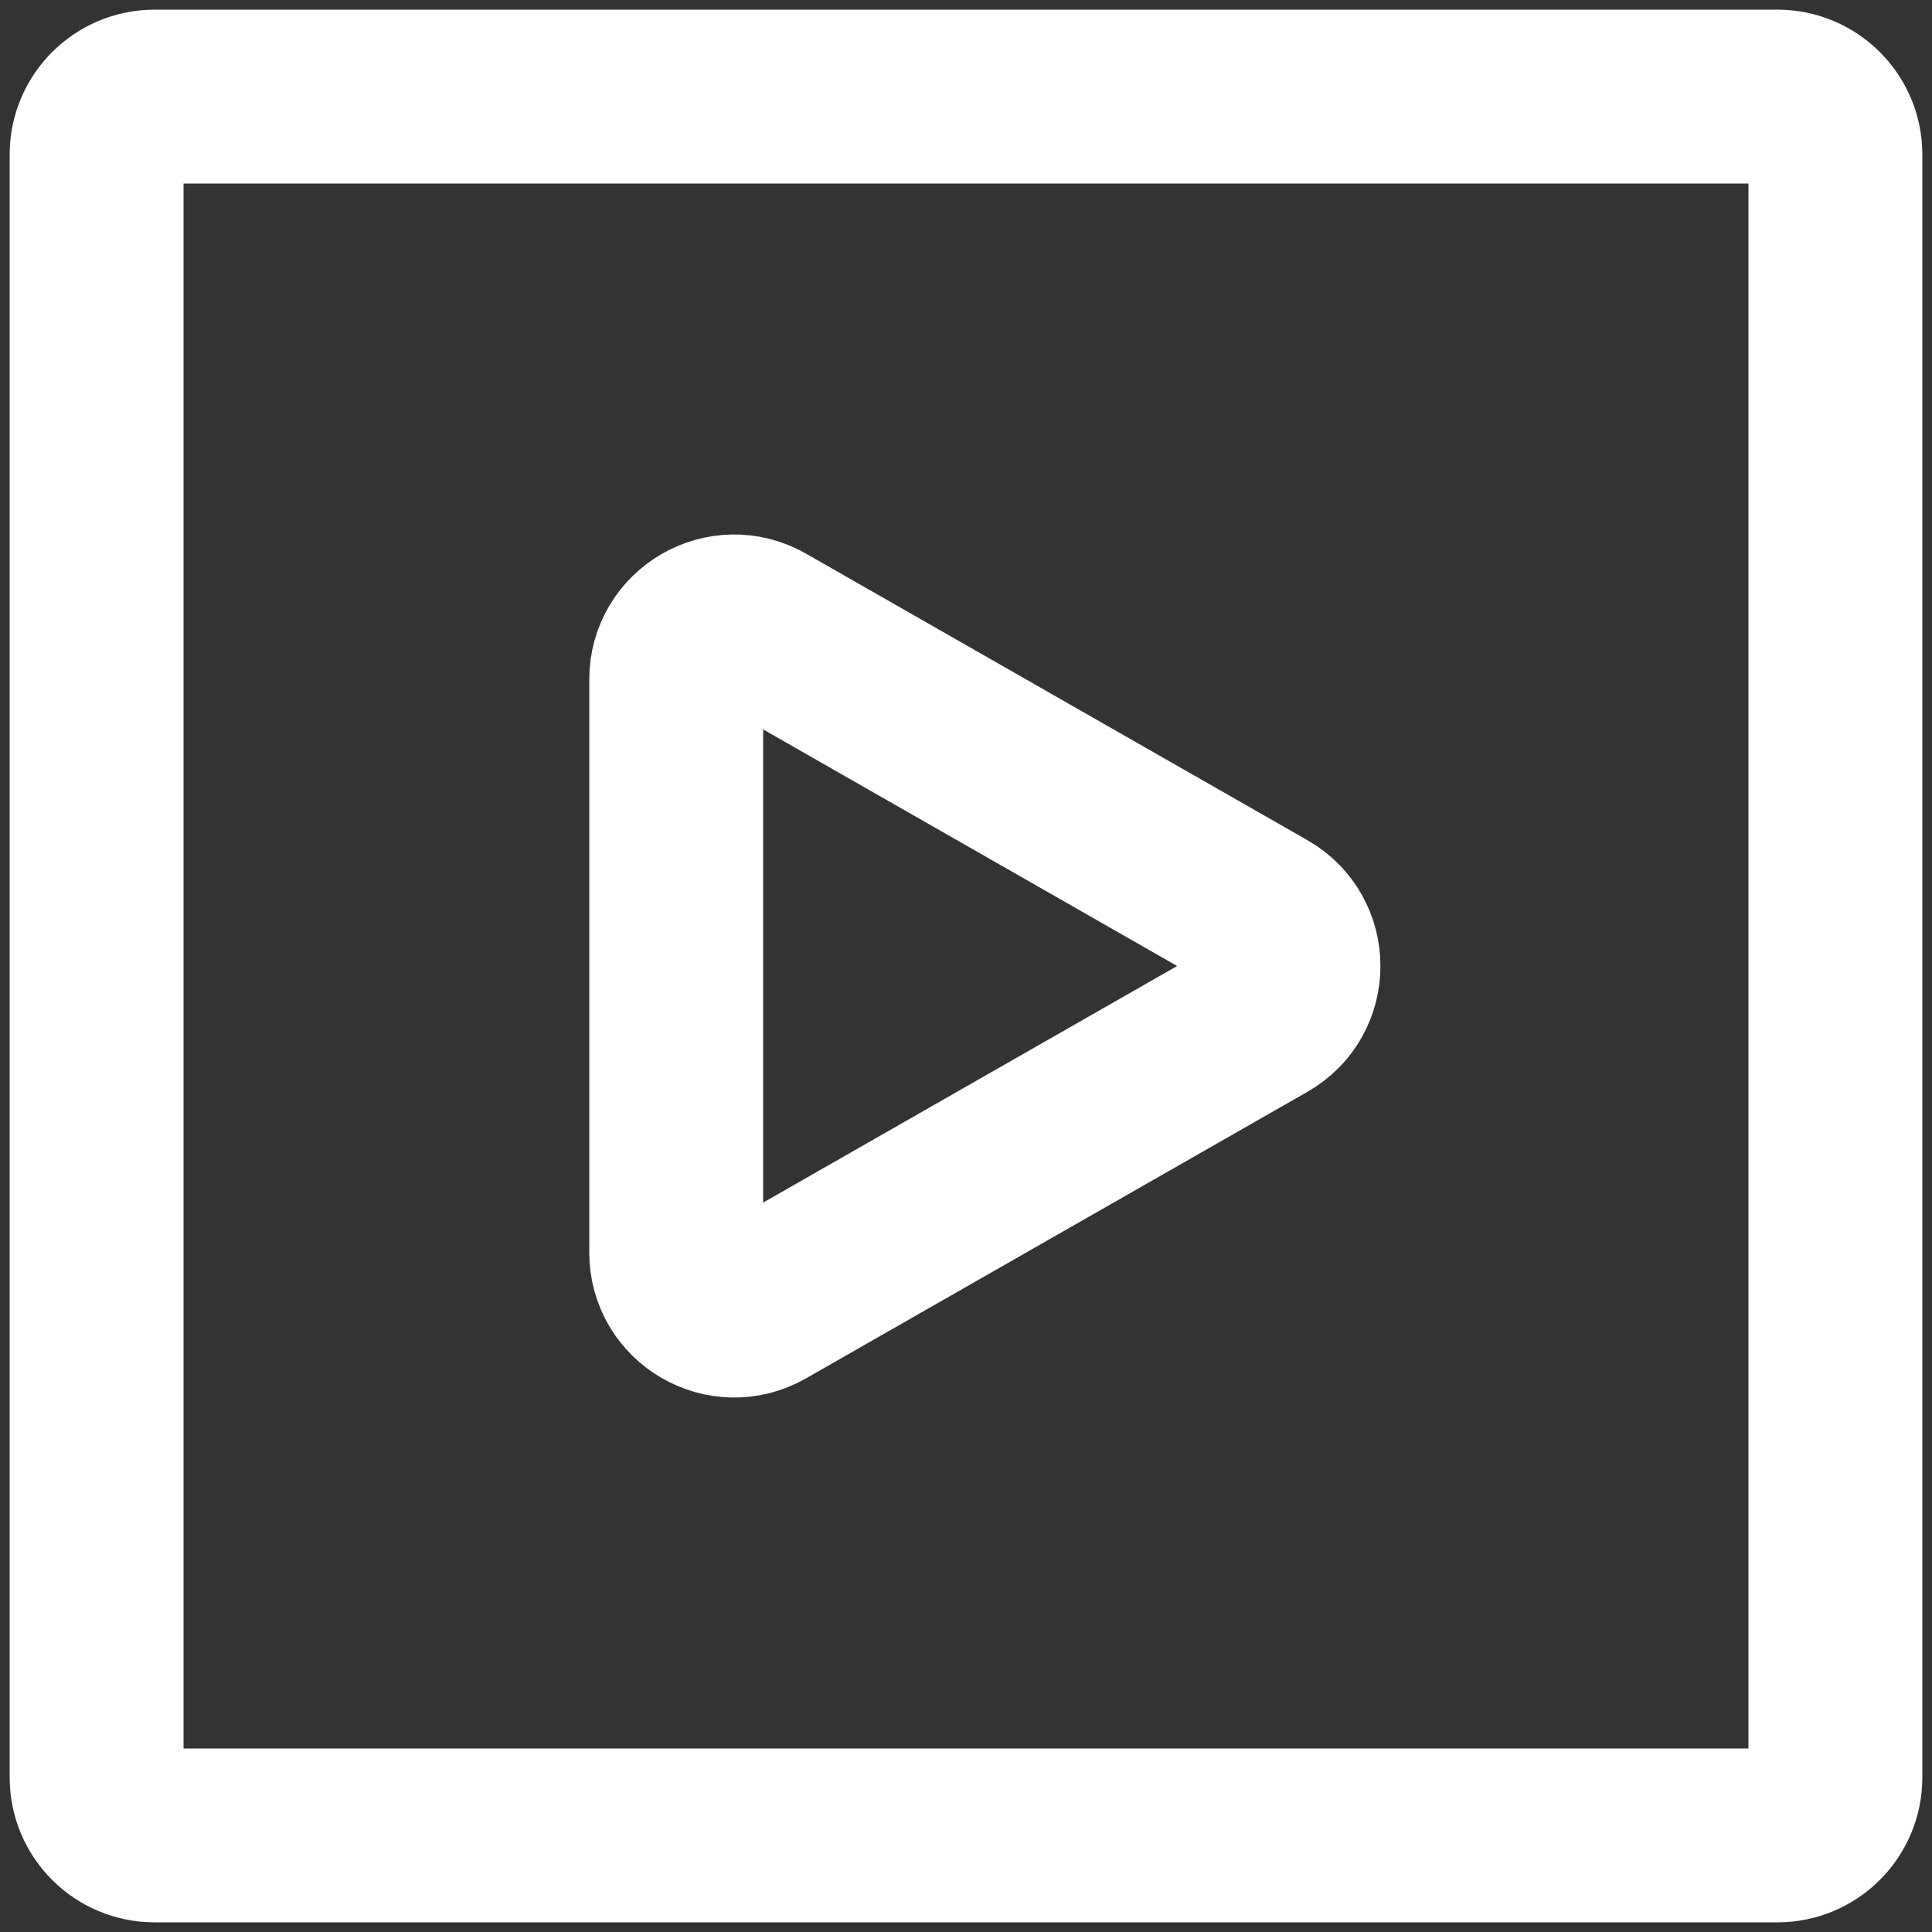 <svg width="20" height="20" viewBox="0 0 20 20" fill="none" xmlns="http://www.w3.org/2000/svg">
<rect x="0" y="0" width="20" height="20" fill="#333333" stroke="none"/>
<path d="M19 1.6V18.4C19 18.731 18.731 19 18.4 19H1.6C1.269 19 1 18.731 1 18.4V1.6C1 1.269 1.269 1 1.6 1H18.4C18.731 1 19 1.269 19 1.6Z" stroke="white" stroke-width="1.8" stroke-linecap="round" stroke-linejoin="round"/>
<path d="M7.898 6.513C7.498 6.284 7 6.573 7 7.034V12.966C7 13.427 7.498 13.716 7.898 13.487L13.088 10.521C13.491 10.291 13.491 9.709 13.088 9.479L7.898 6.513Z" stroke="white" stroke-width="1.8" stroke-linecap="round" stroke-linejoin="round"/>
</svg>
